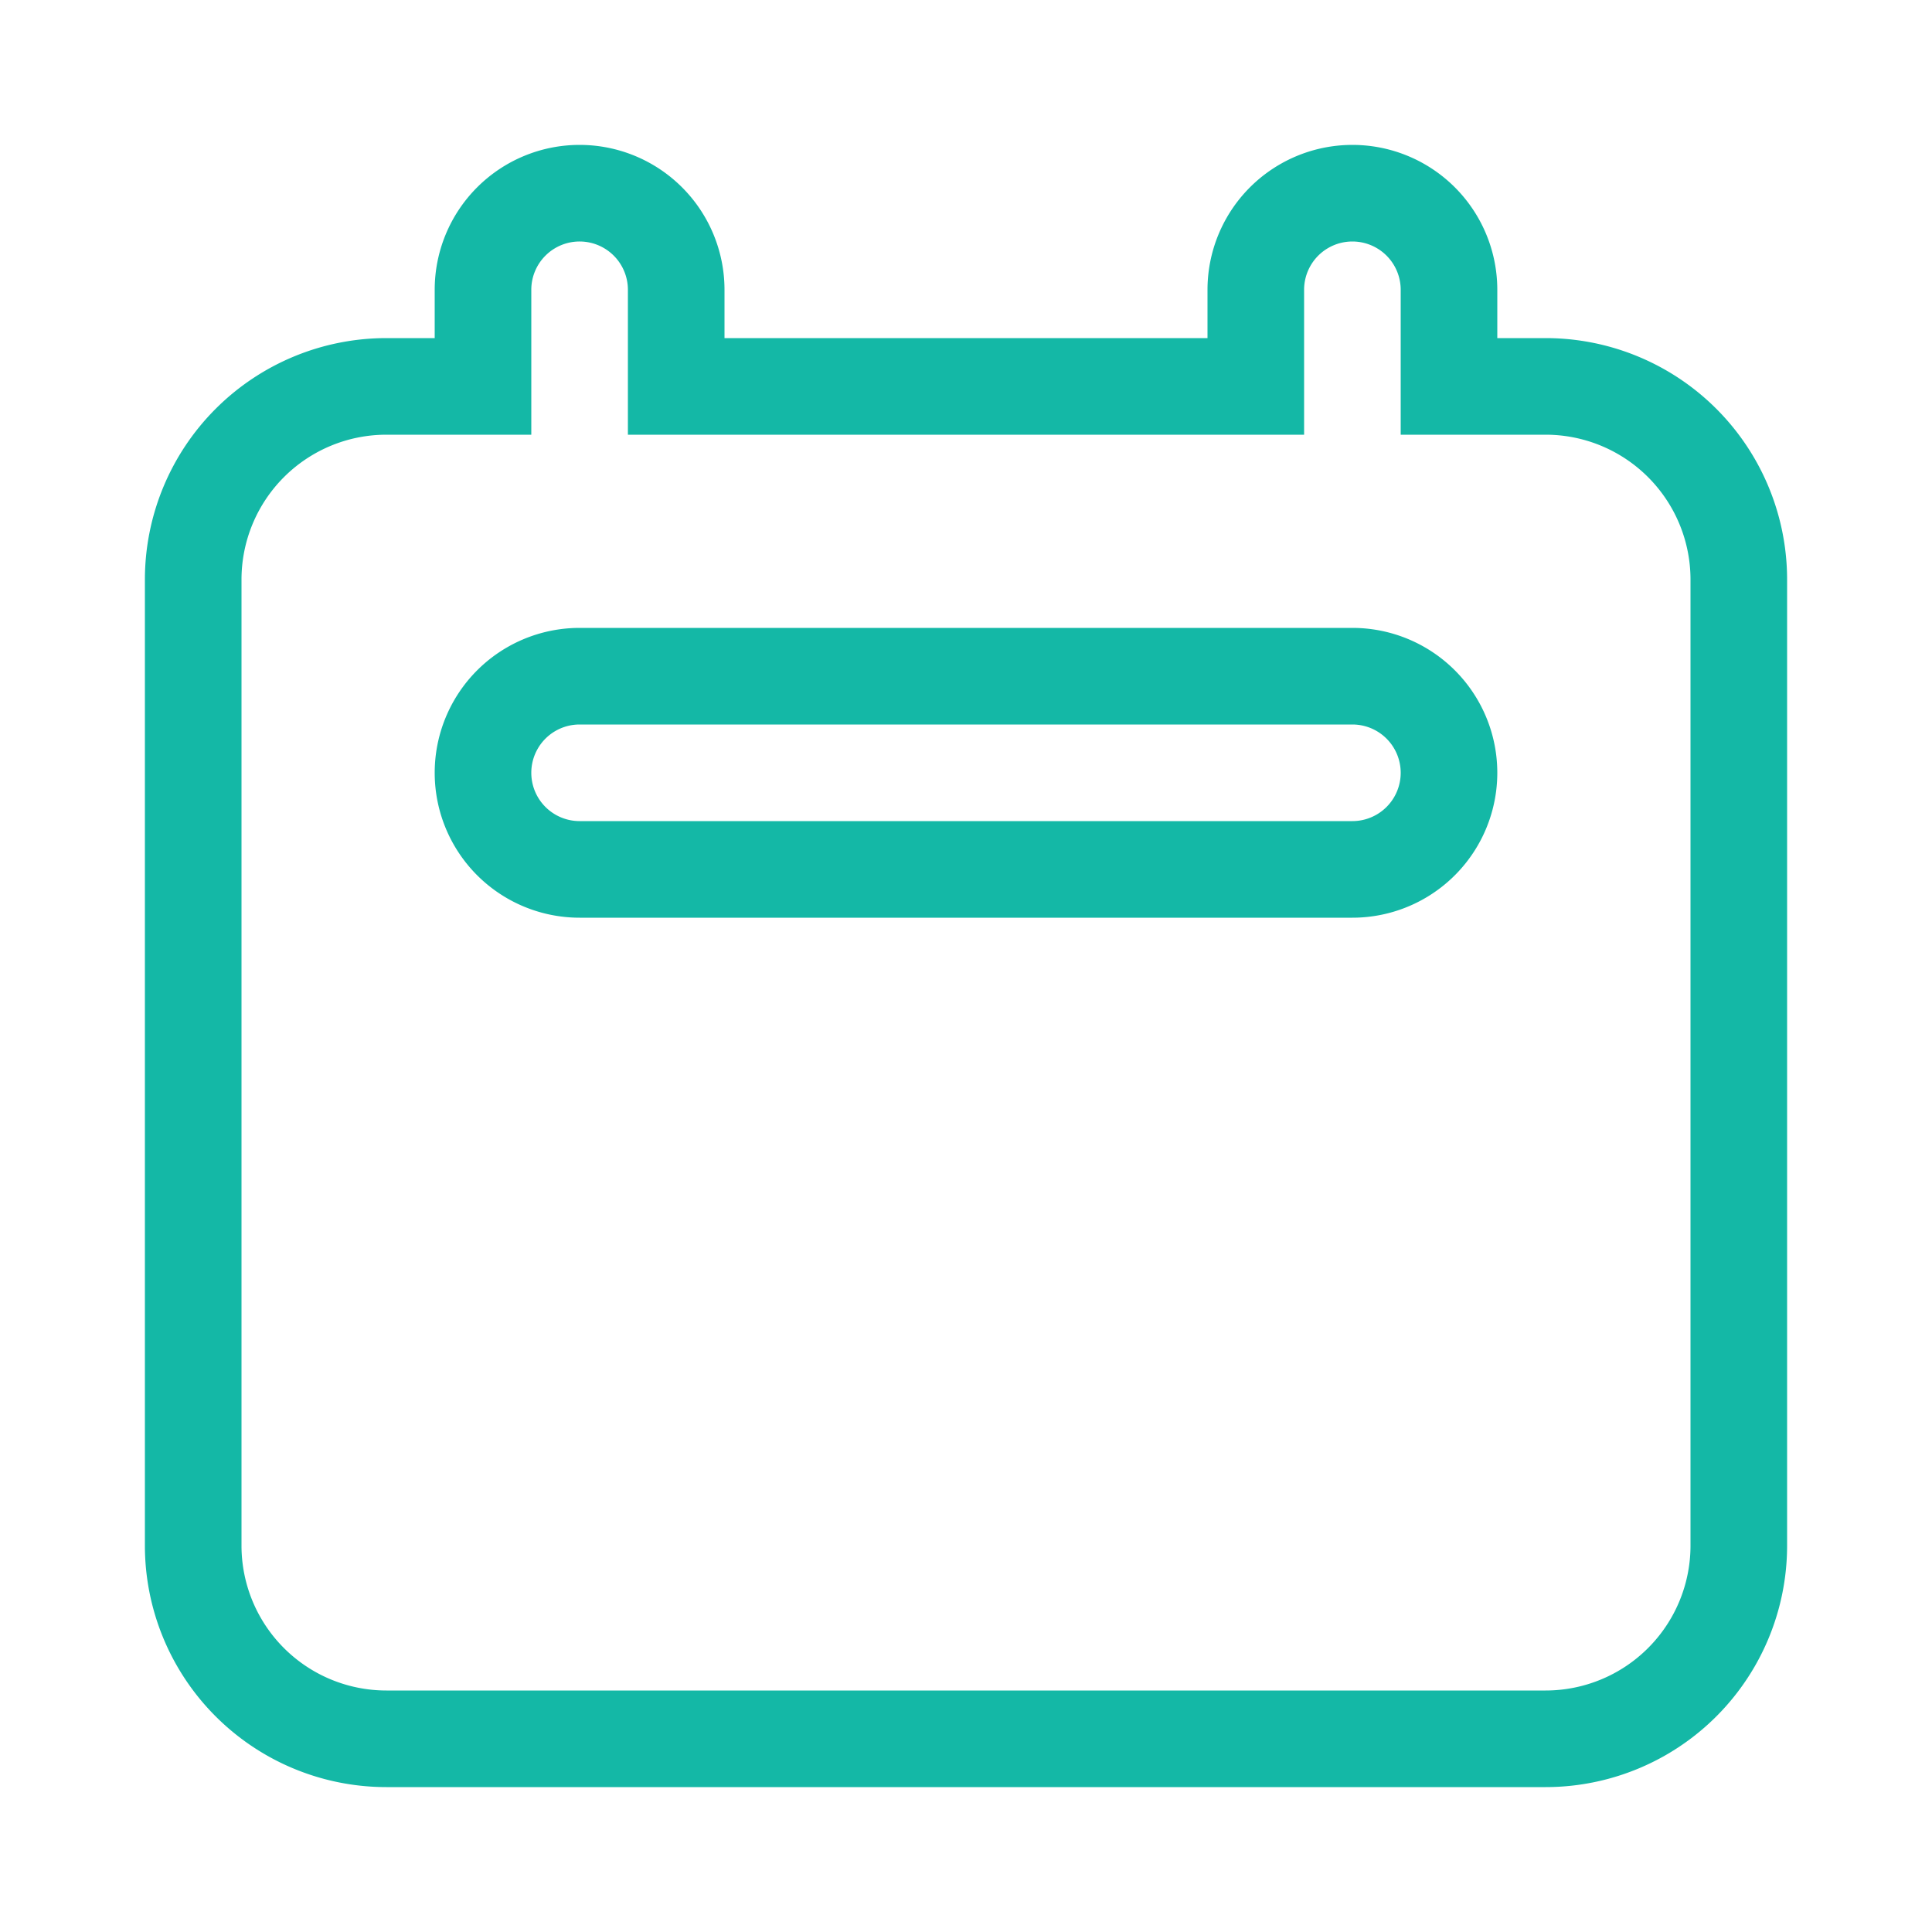  <svg
        xmlns="http://www.w3.org/2000/svg"
        className="h-7 w-7"
        viewBox="0 0 20 20"
        fill="none"
        stroke="#14b8a6"
      >
        <path
          fillRule="evenodd"
          d="M6 2a1 1 0 00-1 1v1H4a2 2 0 00-2 2v10a2 2 0 002 2h12a2 2 0 002-2V6a2 2 0 00-2-2h-1V3a1 1 0 10-2 0v1H7V3a1 1 0 00-1-1zm0 5a1 1 0 000 2h8a1 1 0 100-2H6z"
          clipRule="evenodd"
        />
      </svg>